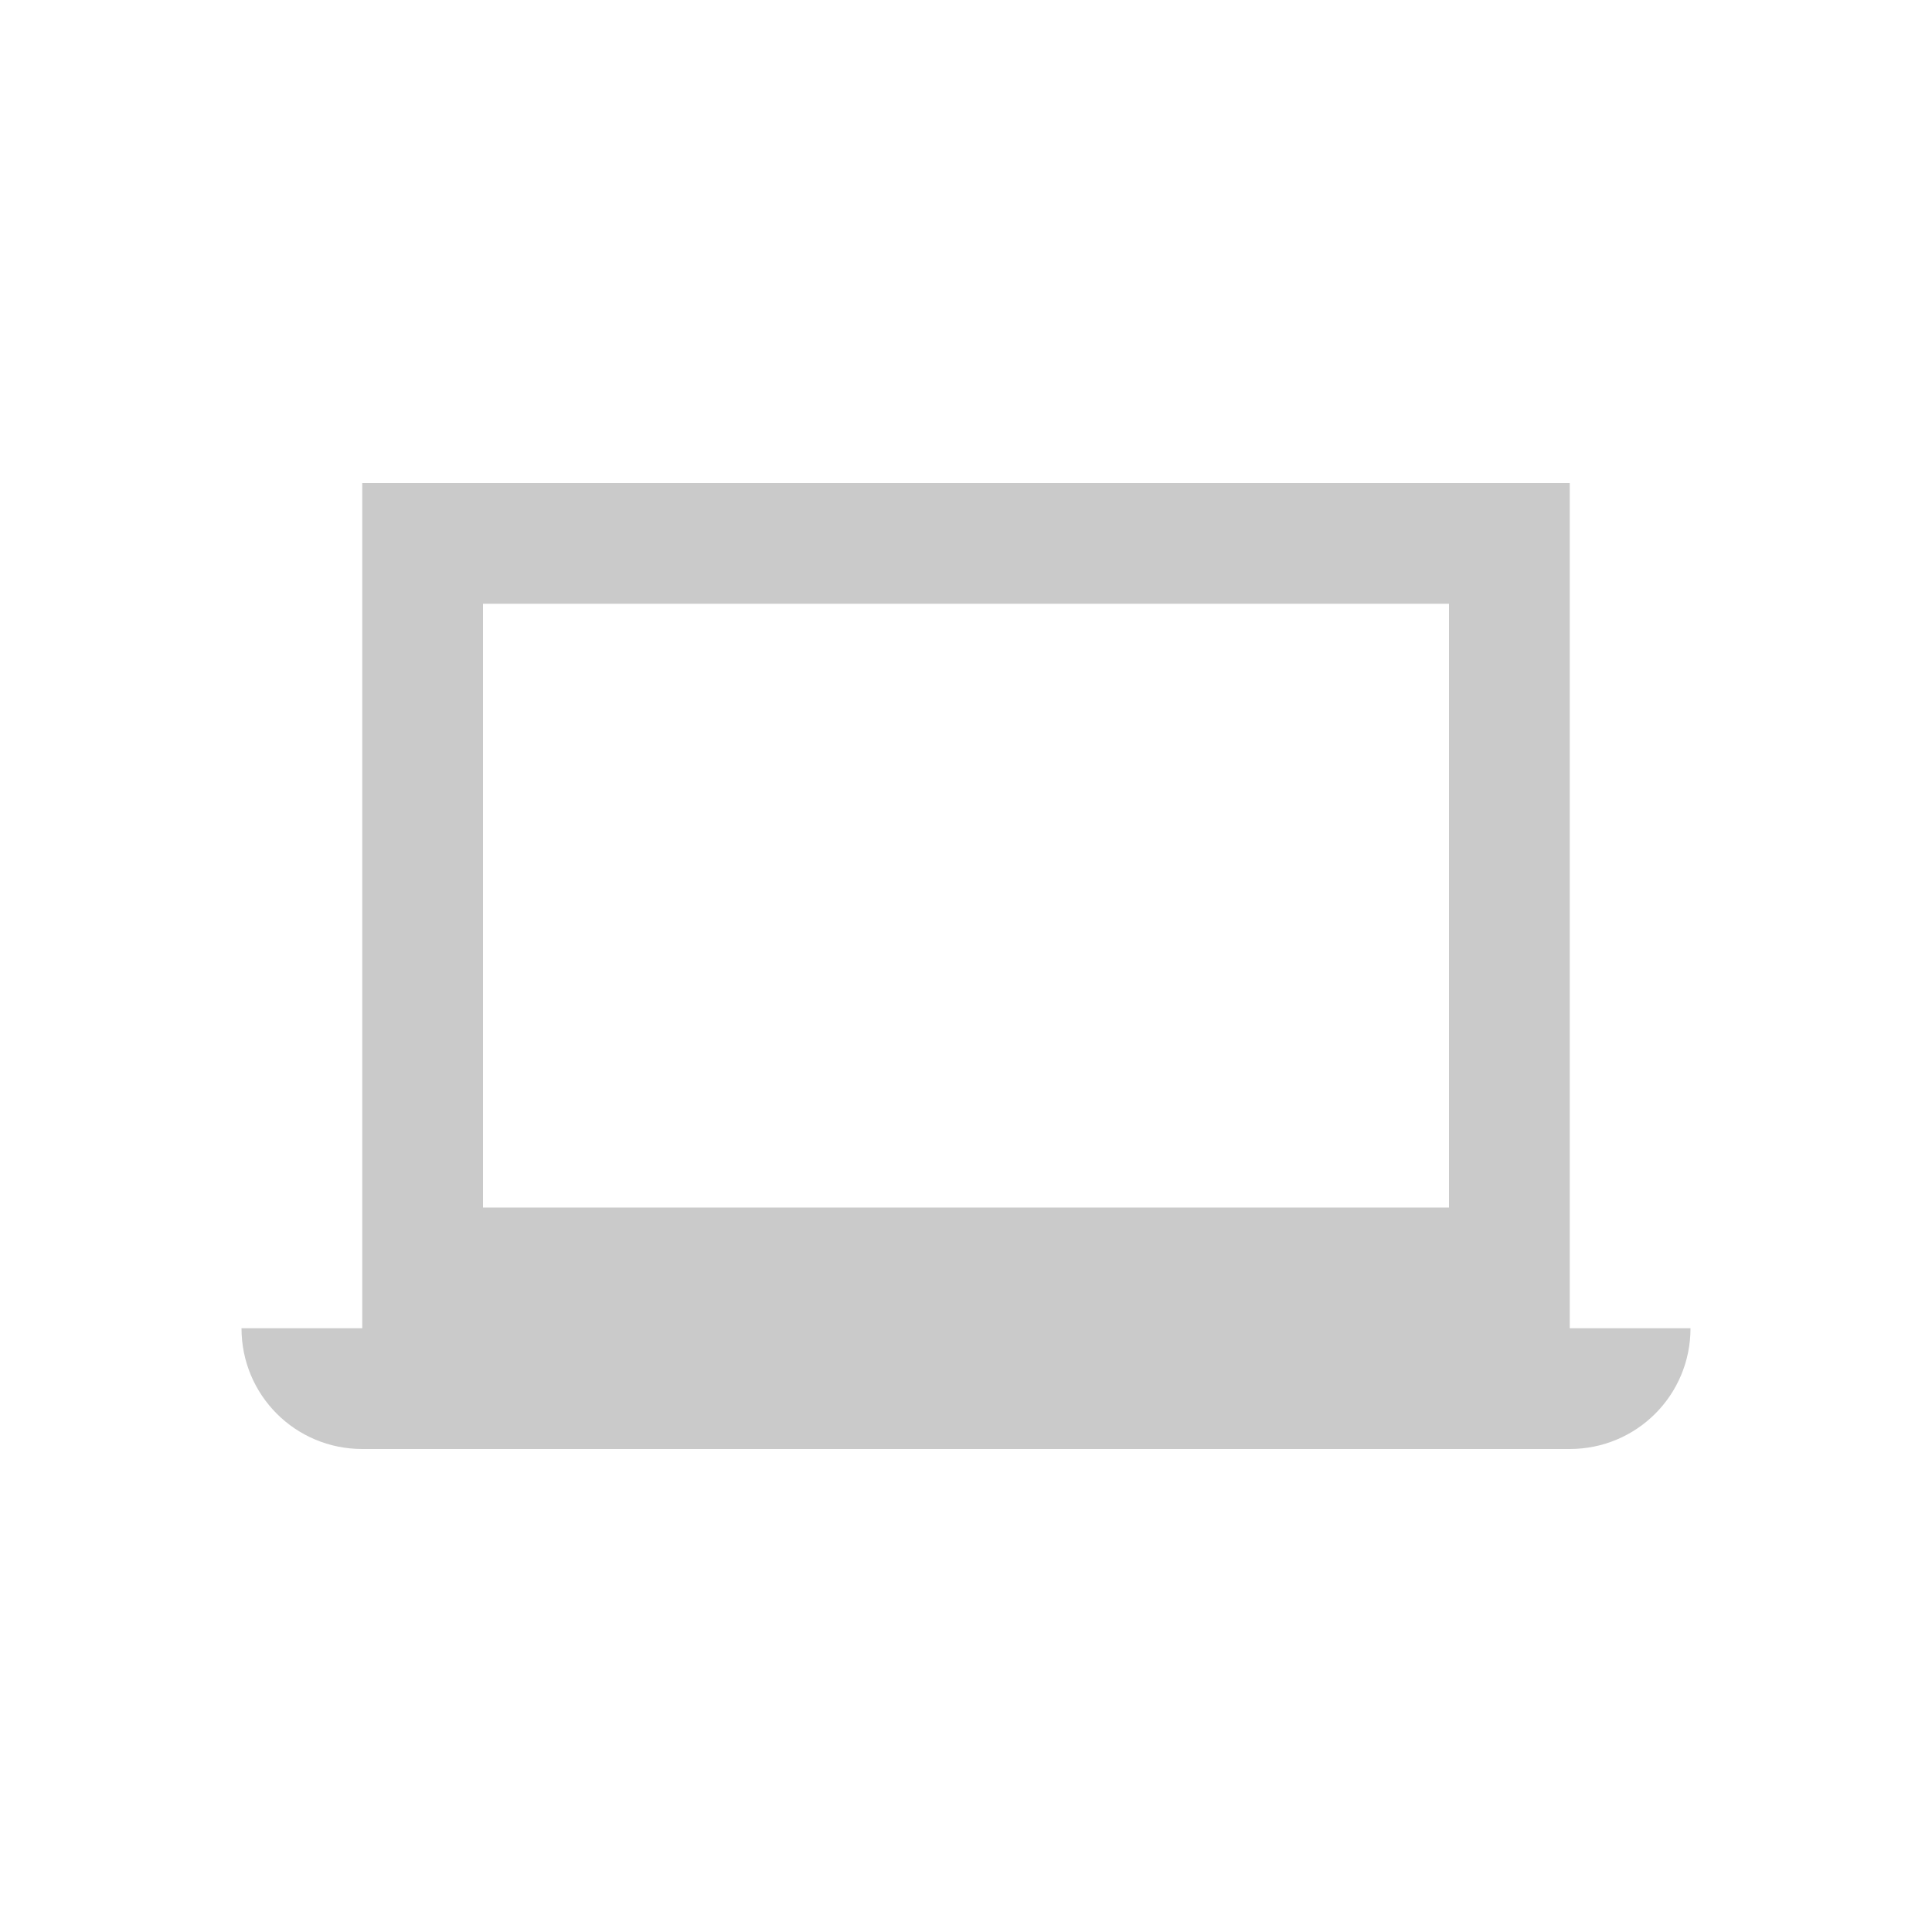 <svg xmlns="http://www.w3.org/2000/svg" viewBox="0 0 16 16">
  <defs id="defs3051">
    <style type="text/css" id="current-color-scheme">
      .ColorScheme-Text {
        color:#cacaca;
      }
      </style>
  </defs>
    <path 
        style="fill:currentColor;fill-opacity:1;stroke:none" 
        d="M 3 4 L 3 11 L 2 11 C 2 11.554 2.446 12 3 12 L 13 12 C 13.554 12 14 11.554 14 11 L 13 11 L 13 4 L 3 4 z M 4 5 L 12 5 L 12 10 L 4 10 L 4 5 z "
        class="ColorScheme-Text"/>
</svg>
